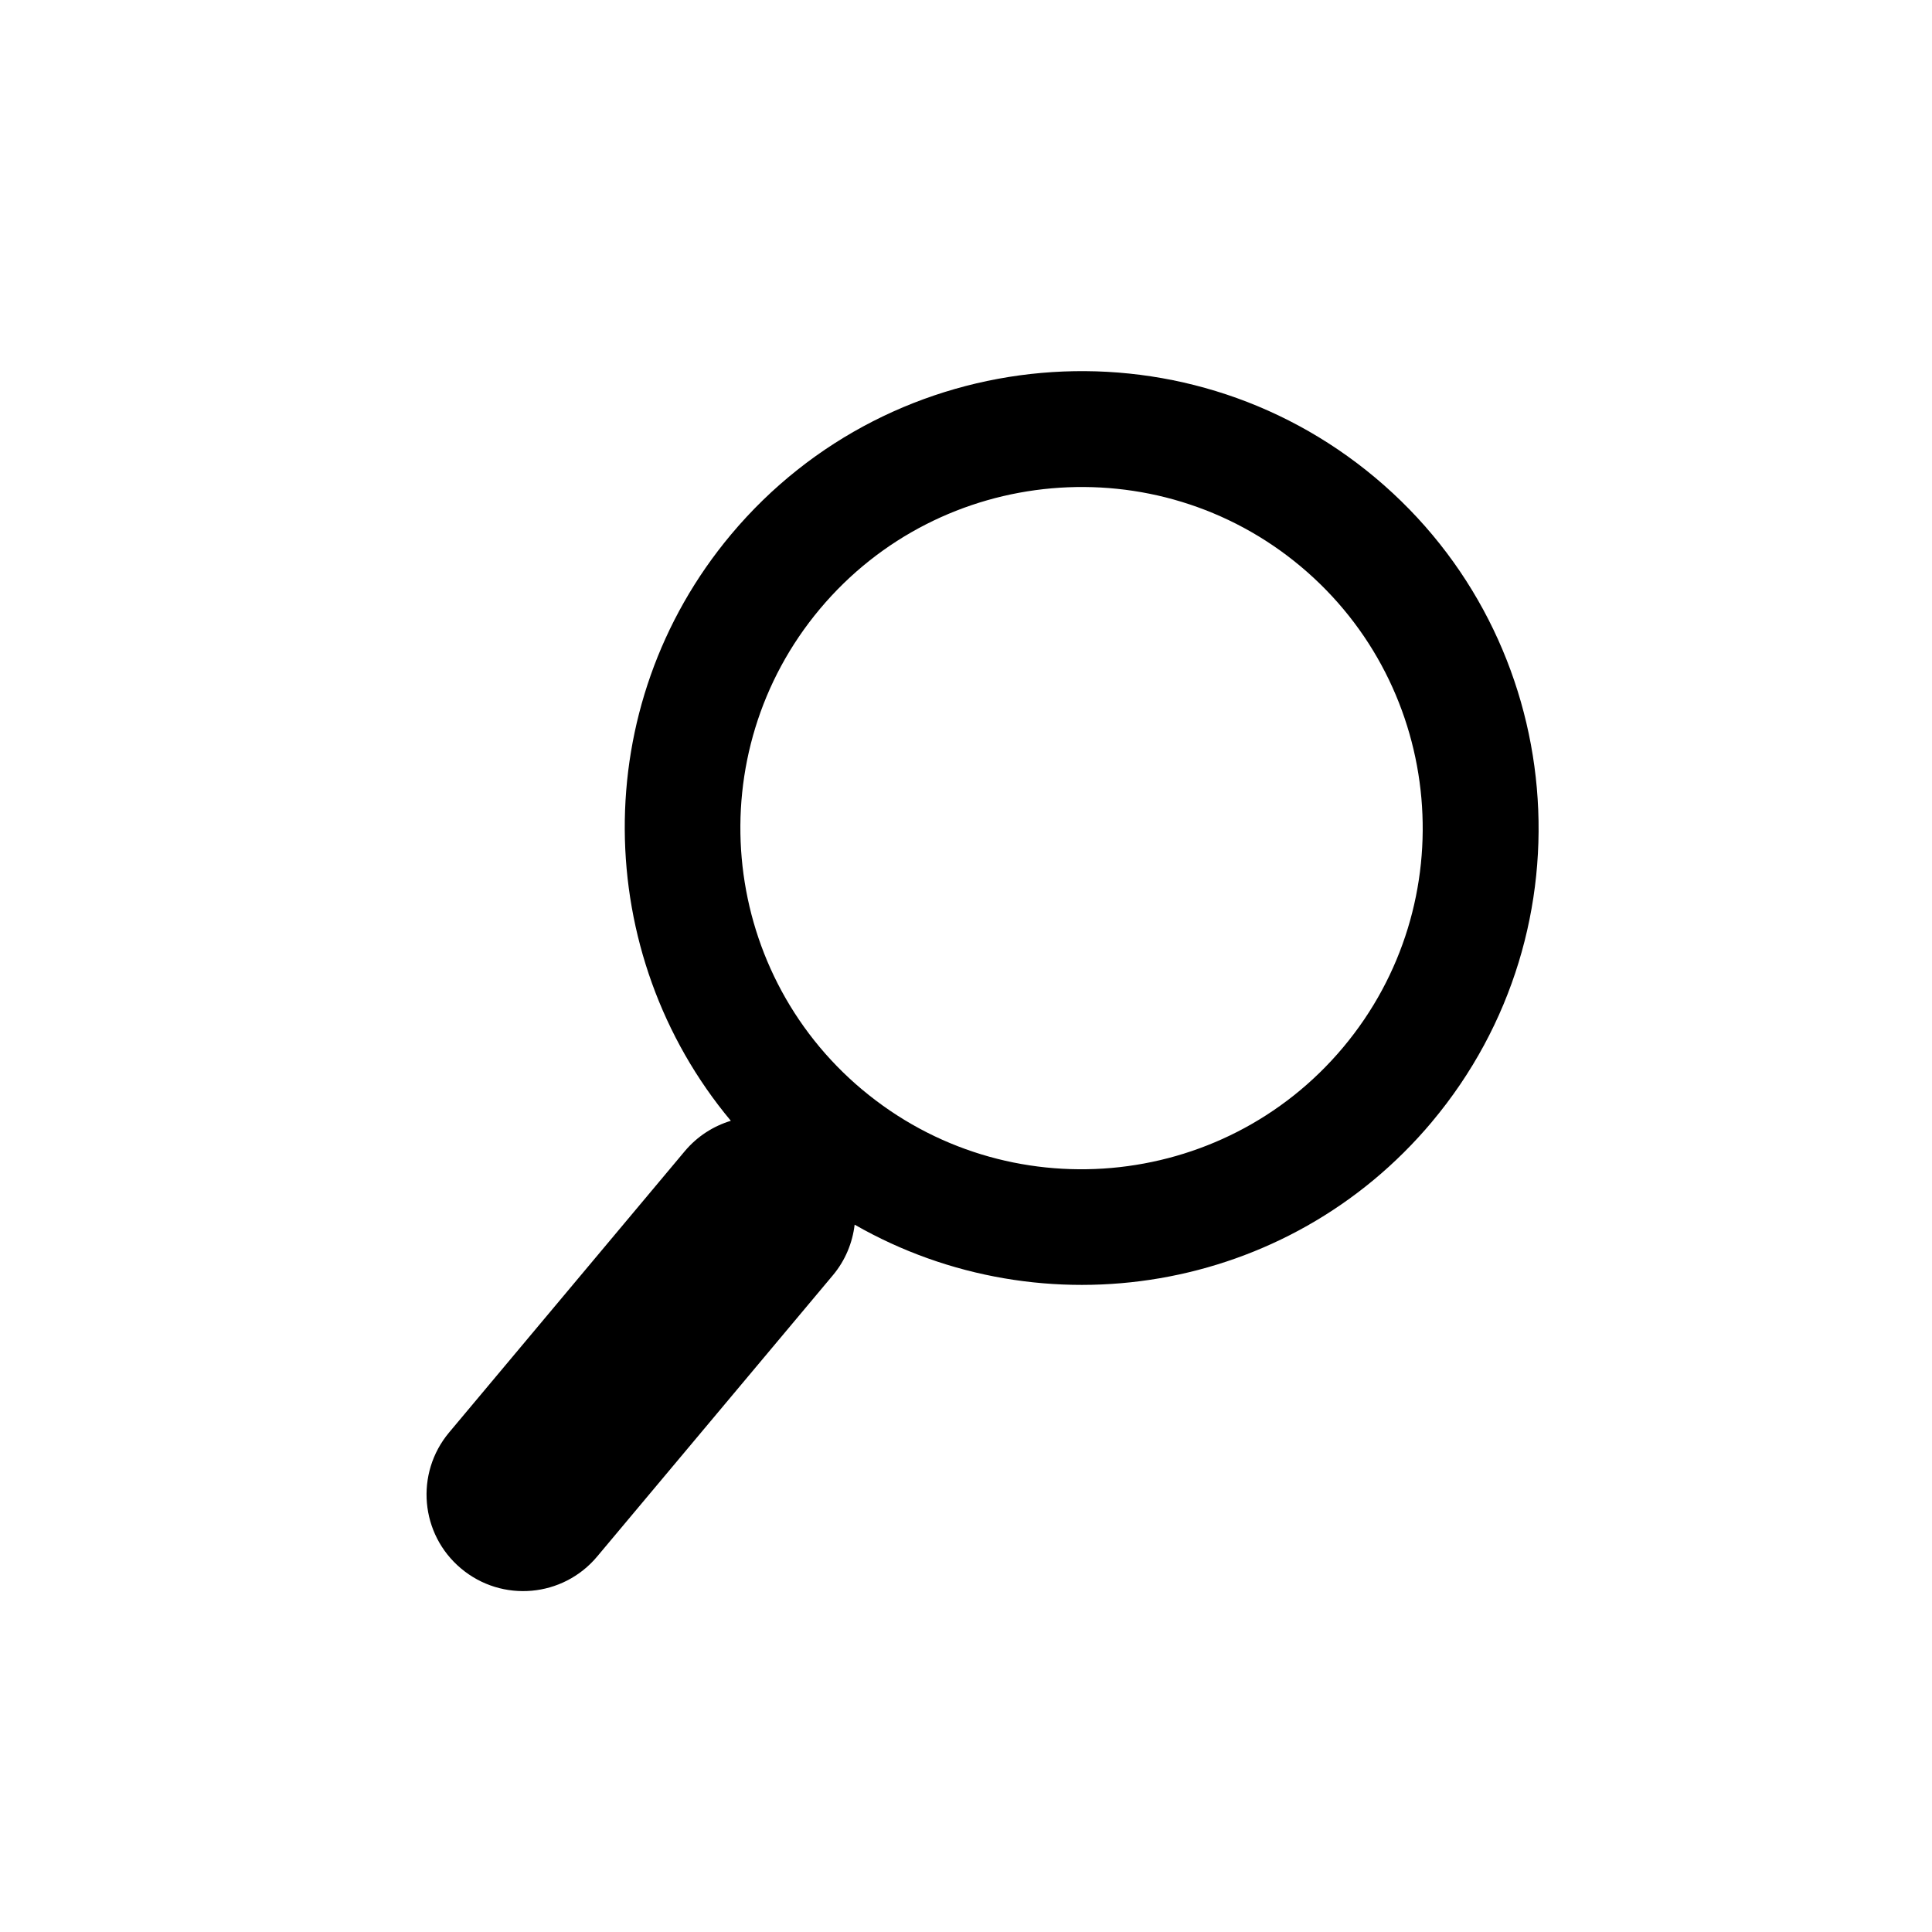 <?xml version="1.0" encoding="UTF-8" standalone="no"?>
<!-- Created with Inkscape (http://www.inkscape.org/) -->

<svg
   xmlns:dc="http://purl.org/dc/elements/1.1/"
   xmlns:cc="http://creativecommons.org/ns#"
   xmlns:rdf="http://www.w3.org/1999/02/22-rdf-syntax-ns#"
   xmlns:svg="http://www.w3.org/2000/svg"
   xmlns="http://www.w3.org/2000/svg"
   version="1.1"
   width="50"
   height="50"
   viewBox="0 0 50 50"
   id="Layer_1"
   xml:space="preserve"><defs
   id="defs7" />
<path
   d="M 37.06,29.031 C 41.252,24.031 40.592,16.552 35.591,12.362 30.59,8.173 23.112,8.832 18.921,13.831 c -3.73,4.453 -3.607,10.865 -0.007,15.175 -0.449,0.137 -0.865,0.398 -1.19,0.784 l -6.101,7.282 c -0.887,1.06 -0.748,2.636 0.31,3.521 1.059,0.888 2.635,0.749 3.521,-0.31 l 6.103,-7.282 c 0.322,-0.385 0.506,-0.842 0.561,-1.307 4.876,2.792 11.209,1.792 14.942,-2.662 z m -14.744,-0.829 C 18.584,25.073 18.091,19.491 21.22,15.758 c 3.128,-3.731 8.711,-4.223 12.444,-1.097 3.733,3.128 4.225,8.711 1.097,12.444 -3.128,3.733 -8.711,4.225 -12.444,1.097 z"
   id="path3" />
</svg>
